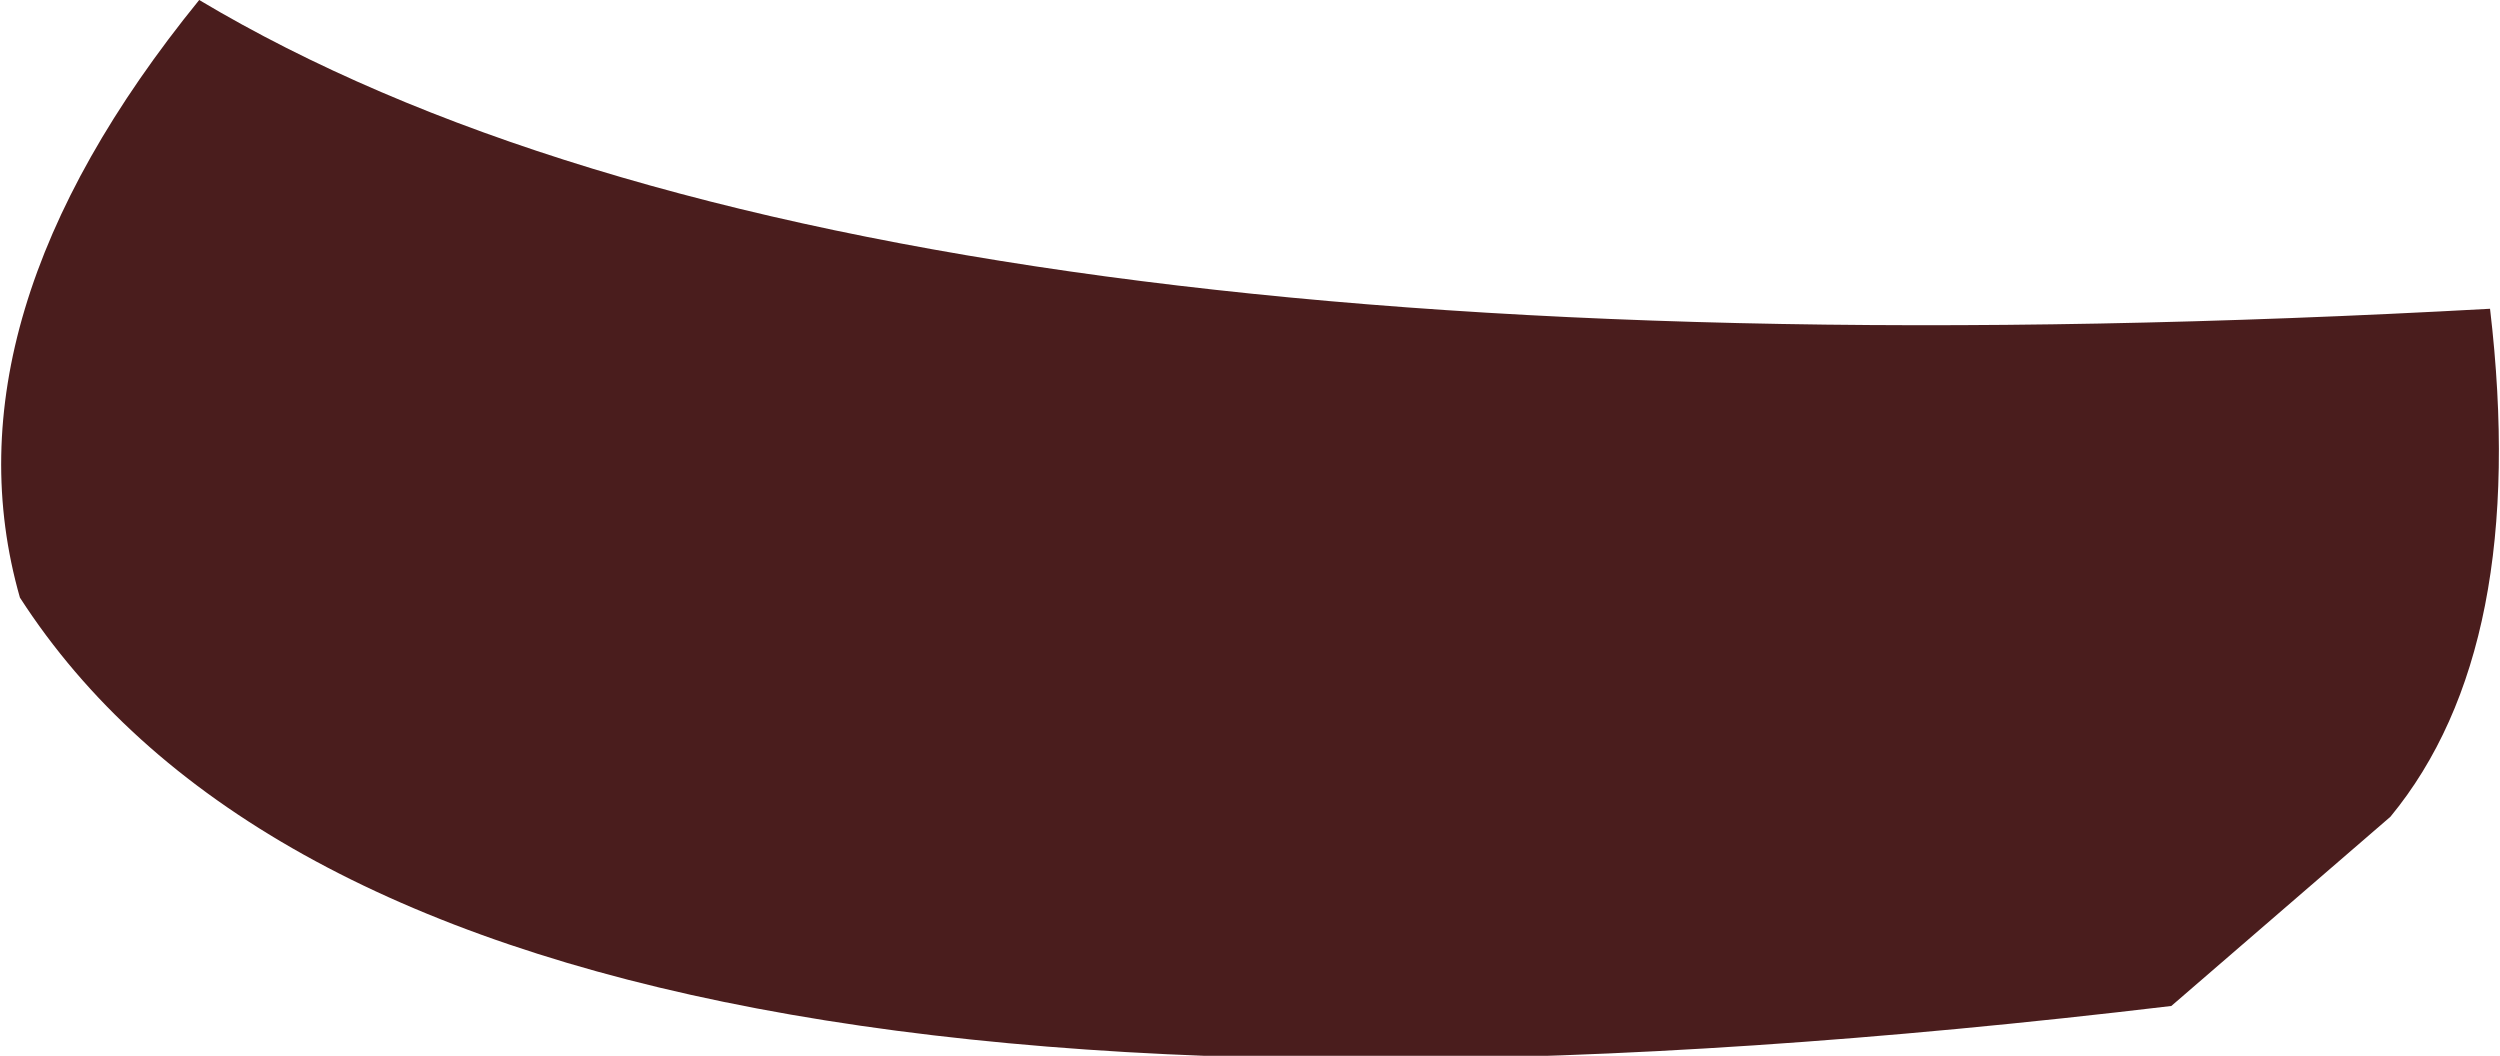 <?xml version="1.0" encoding="UTF-8" standalone="no"?>
<svg xmlns:xlink="http://www.w3.org/1999/xlink" height="5.3px" width="12.55px" xmlns="http://www.w3.org/2000/svg">
  <g transform="matrix(1.0, 0.0, 0.0, 1.0, 6.25, 2.65)">
    <path d="M-6.15 0.35 Q-6.55 -1.05 -5.25 -2.65 -1.9 -0.65 6.25 -1.1 6.45 0.6 5.75 1.45 L4.65 2.4 Q-4.15 3.45 -6.15 0.35" fill="#4a1d1d" fill-rule="evenodd" stroke="none"/>
  </g>
</svg>
